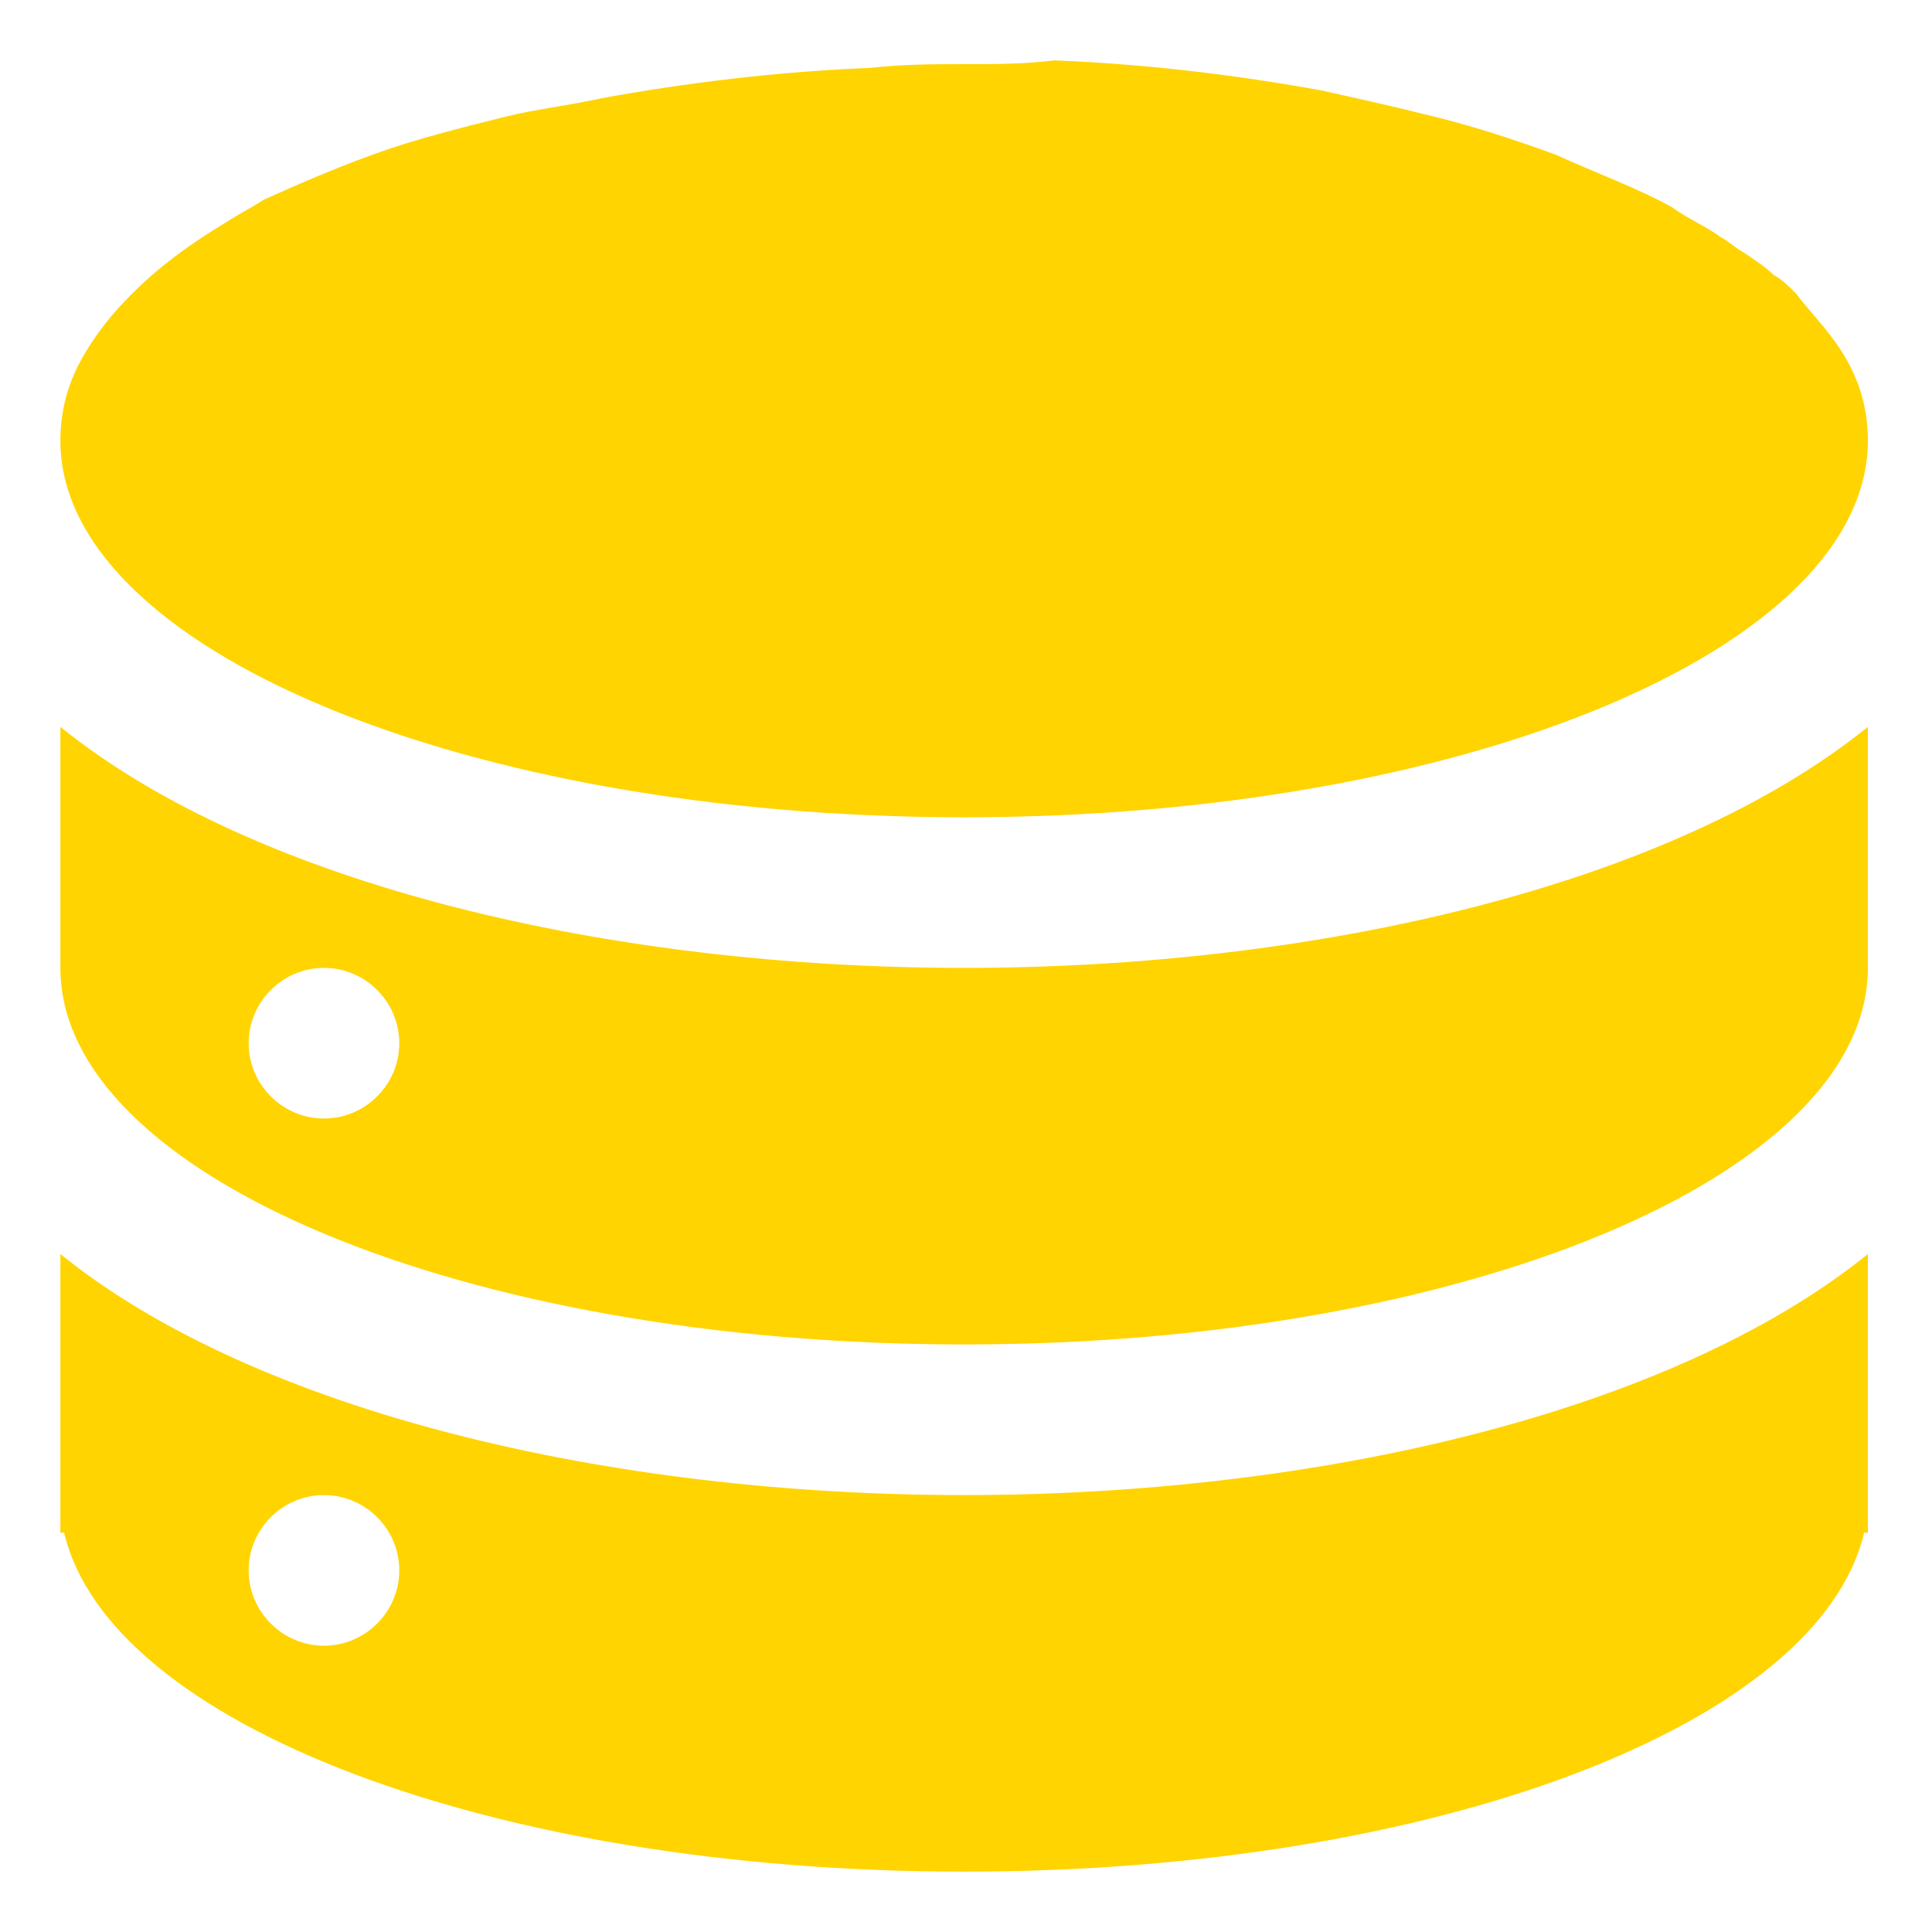 <?xml version="1.0" standalone="no"?><!DOCTYPE svg PUBLIC "-//W3C//DTD SVG 1.1//EN" "http://www.w3.org/Graphics/SVG/1.1/DTD/svg11.dtd"><svg t="1695367552952" class="icon" viewBox="0 0 1024 1024" version="1.1" xmlns="http://www.w3.org/2000/svg" p-id="1775" xmlns:xlink="http://www.w3.org/1999/xlink" width="200" height="200"><path d="M511.002 433.164c265.447 0 479.002-89.813 479.002-199.584 0-19.958-5.988-37.921-19.958-55.884-5.988-7.983-11.975-13.971-17.963-21.954-3.992-3.992-7.983-7.983-11.975-9.979-3.992-3.992-9.979-7.983-15.967-11.975-3.992-1.996-7.983-5.988-11.975-7.983-7.983-5.988-17.963-9.979-25.946-15.967-17.963-9.979-39.917-17.963-61.871-27.942-21.954-7.983-45.904-15.967-71.85-21.954-15.967-3.992-33.929-7.983-51.892-11.975-43.909-7.983-91.809-13.971-141.705-15.967-15.967 1.996-31.933 1.996-47.9 1.996s-31.933 0-49.896 1.996c-49.896 1.996-97.796 7.983-141.705 15.967-17.963 3.992-35.925 5.988-51.892 9.979-23.95 5.988-47.9 11.975-69.854 19.958s-39.917 15.967-57.879 23.95c-5.988 3.992-13.971 7.983-19.958 11.975-19.958 11.975-35.925 23.95-49.896 37.921-9.979 9.979-17.963 19.958-23.95 29.938C35.992 201.647 32 217.613 32 233.58c0 109.771 213.555 199.584 479.002 199.584z" fill="#ffd400" p-id="1776"></path><path d="M511.002 512.998c-187.609 0-375.218-43.909-479.002-127.734V512.998c0 109.771 213.555 199.584 479.002 199.584s479.002-89.813 479.002-199.584v-127.734C886.22 469.089 698.611 512.998 511.002 512.998zM171.709 592.832c-21.954 0-39.917-17.963-39.917-39.917s17.963-39.917 39.917-39.917 39.917 17.963 39.917 39.917-17.963 39.917-39.917 39.917z" fill="#ffd400" p-id="1777"></path><path d="M511.002 792.416c-187.609 0-375.218-43.909-479.002-127.734V812.374h1.996c23.95 101.788 227.526 179.626 477.006 179.626s453.056-77.838 477.006-179.626h1.996v-147.692C886.22 748.507 698.611 792.416 511.002 792.416zM171.709 872.249c-21.954 0-39.917-17.963-39.917-39.917s17.963-39.917 39.917-39.917 39.917 17.963 39.917 39.917-17.963 39.917-39.917 39.917z" fill="#ffd400" p-id="1778"></path></svg>